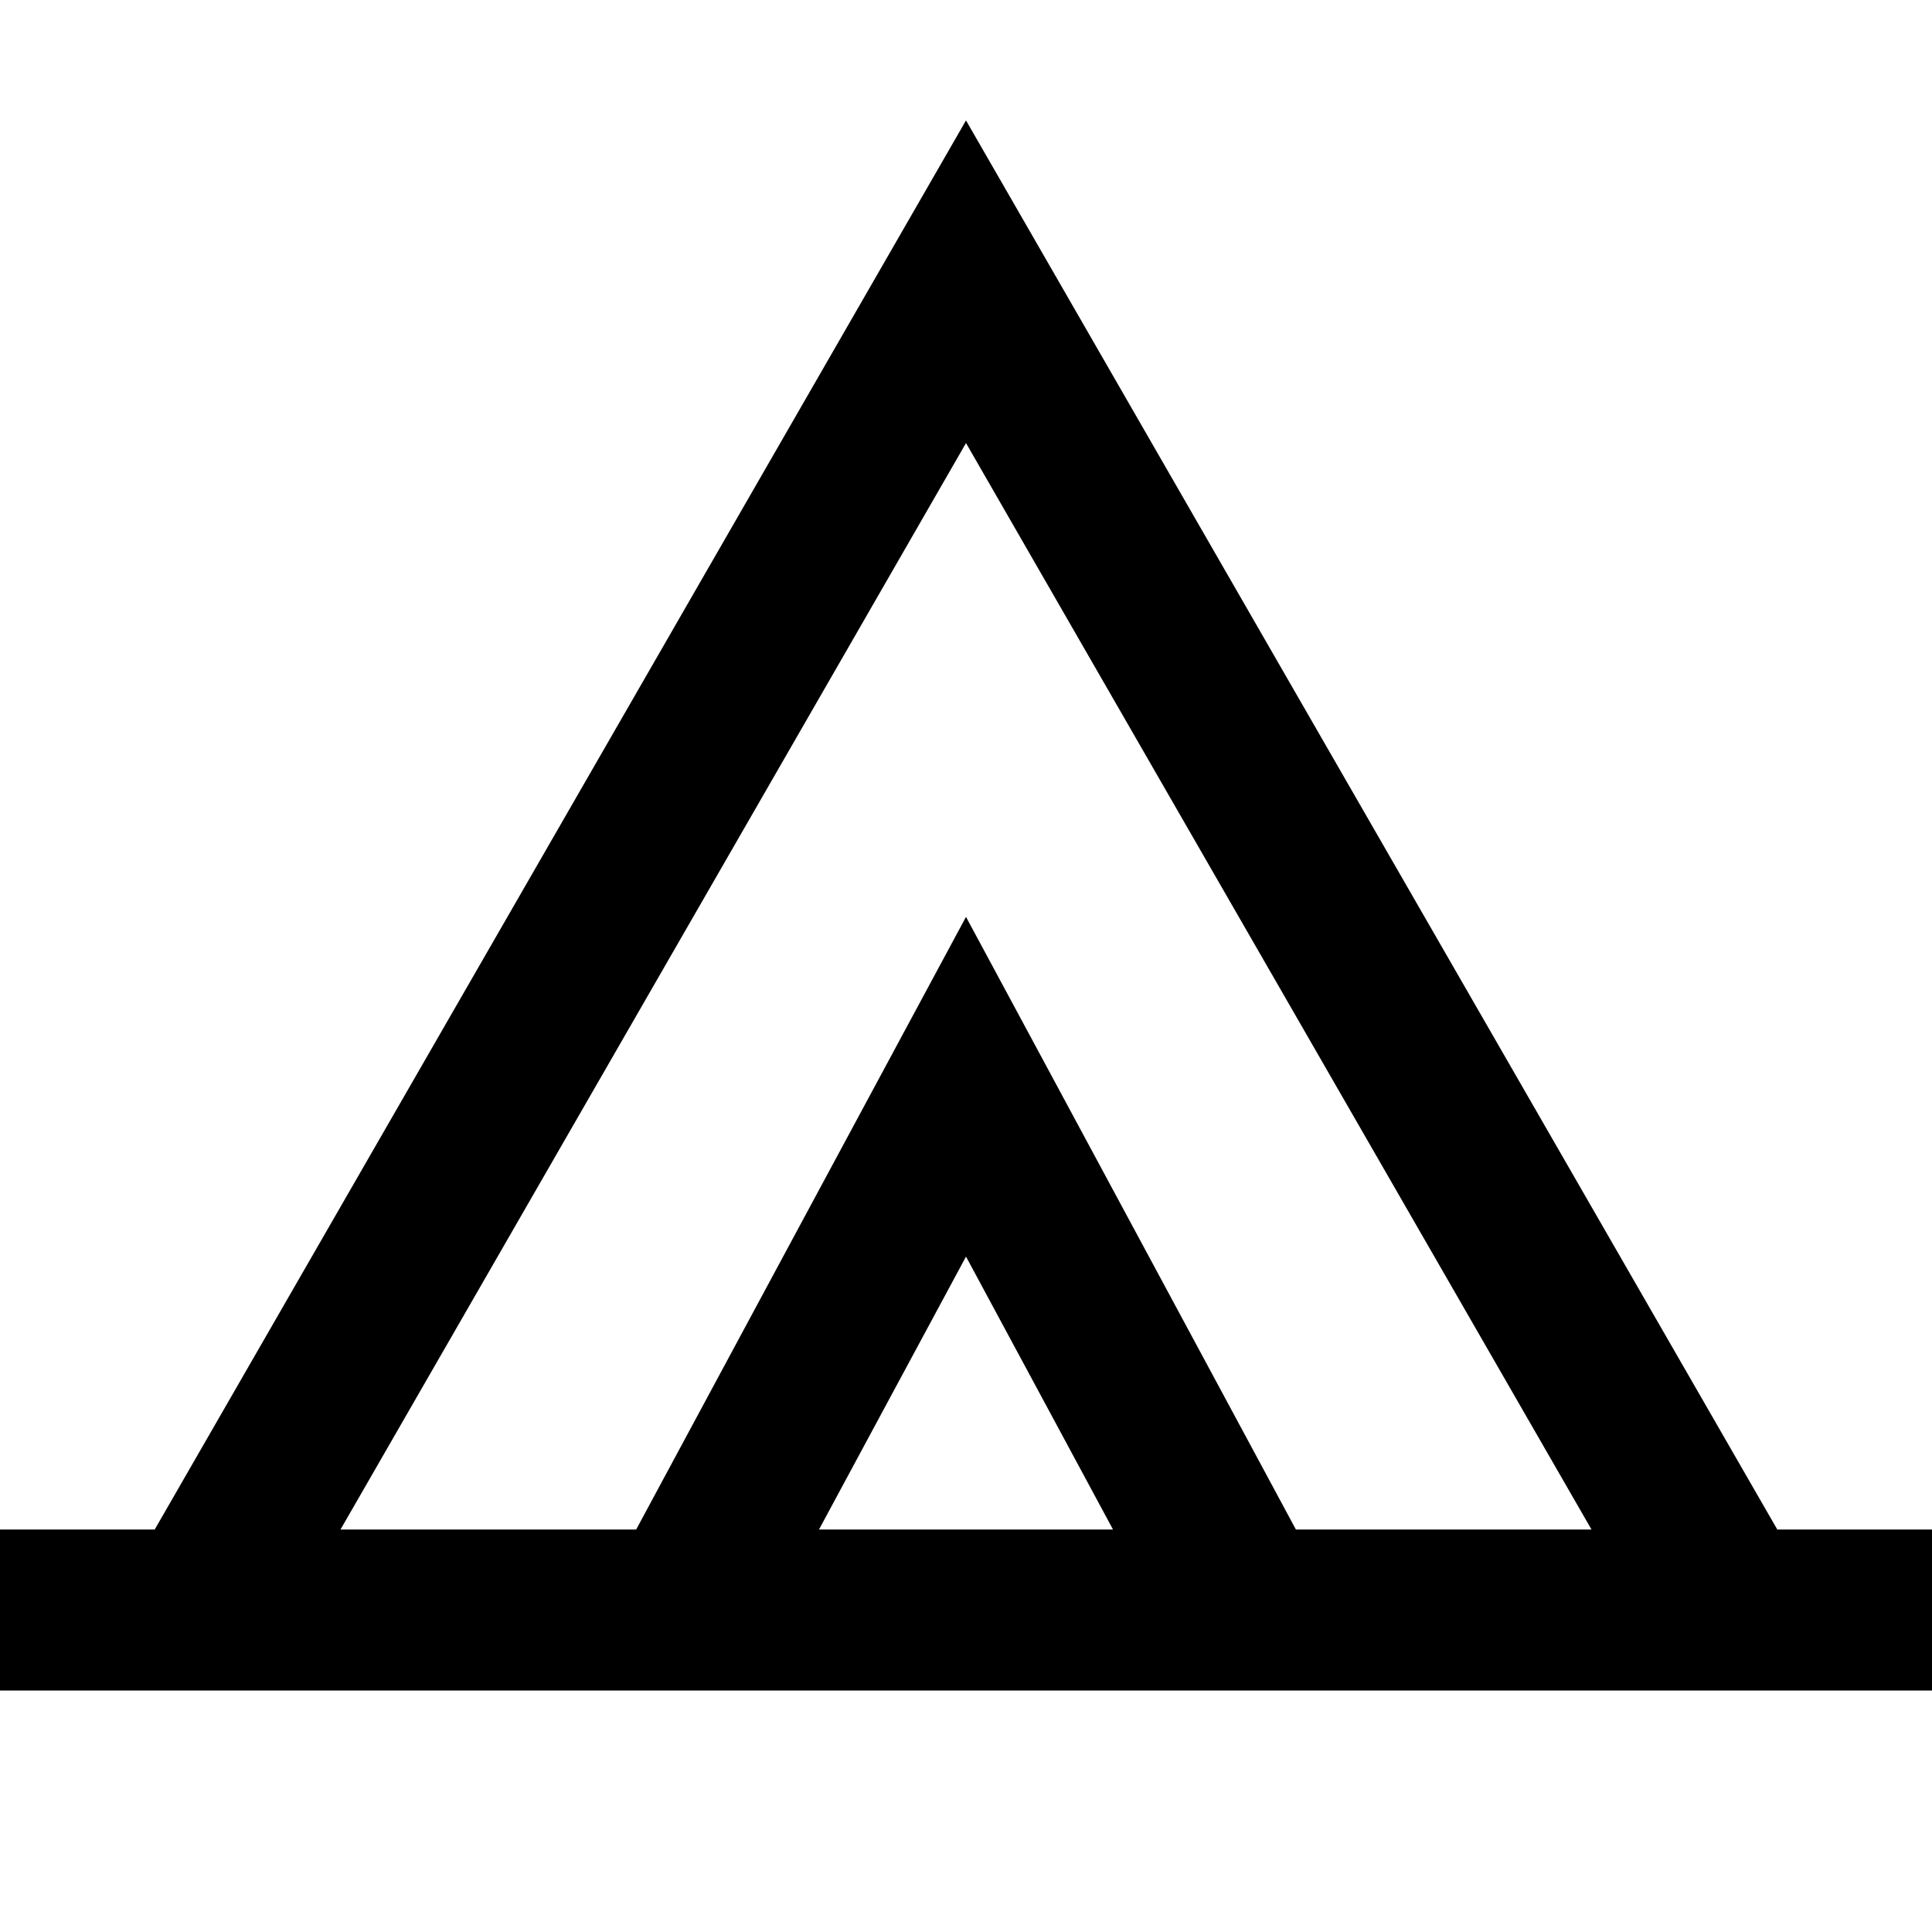 <svg xmlns="http://www.w3.org/2000/svg" width="24" height="24" fill="none">
  <path
    fill="currentColor"
    d="M22.078 19 12 1.496 1.922 19H0v2h24v-2zm-2.308 0h-3.672L12 11.39 7.903 19H4.23L12 5.504zm-9.596 0L12 15.61 13.826 19z"
  />
</svg>
